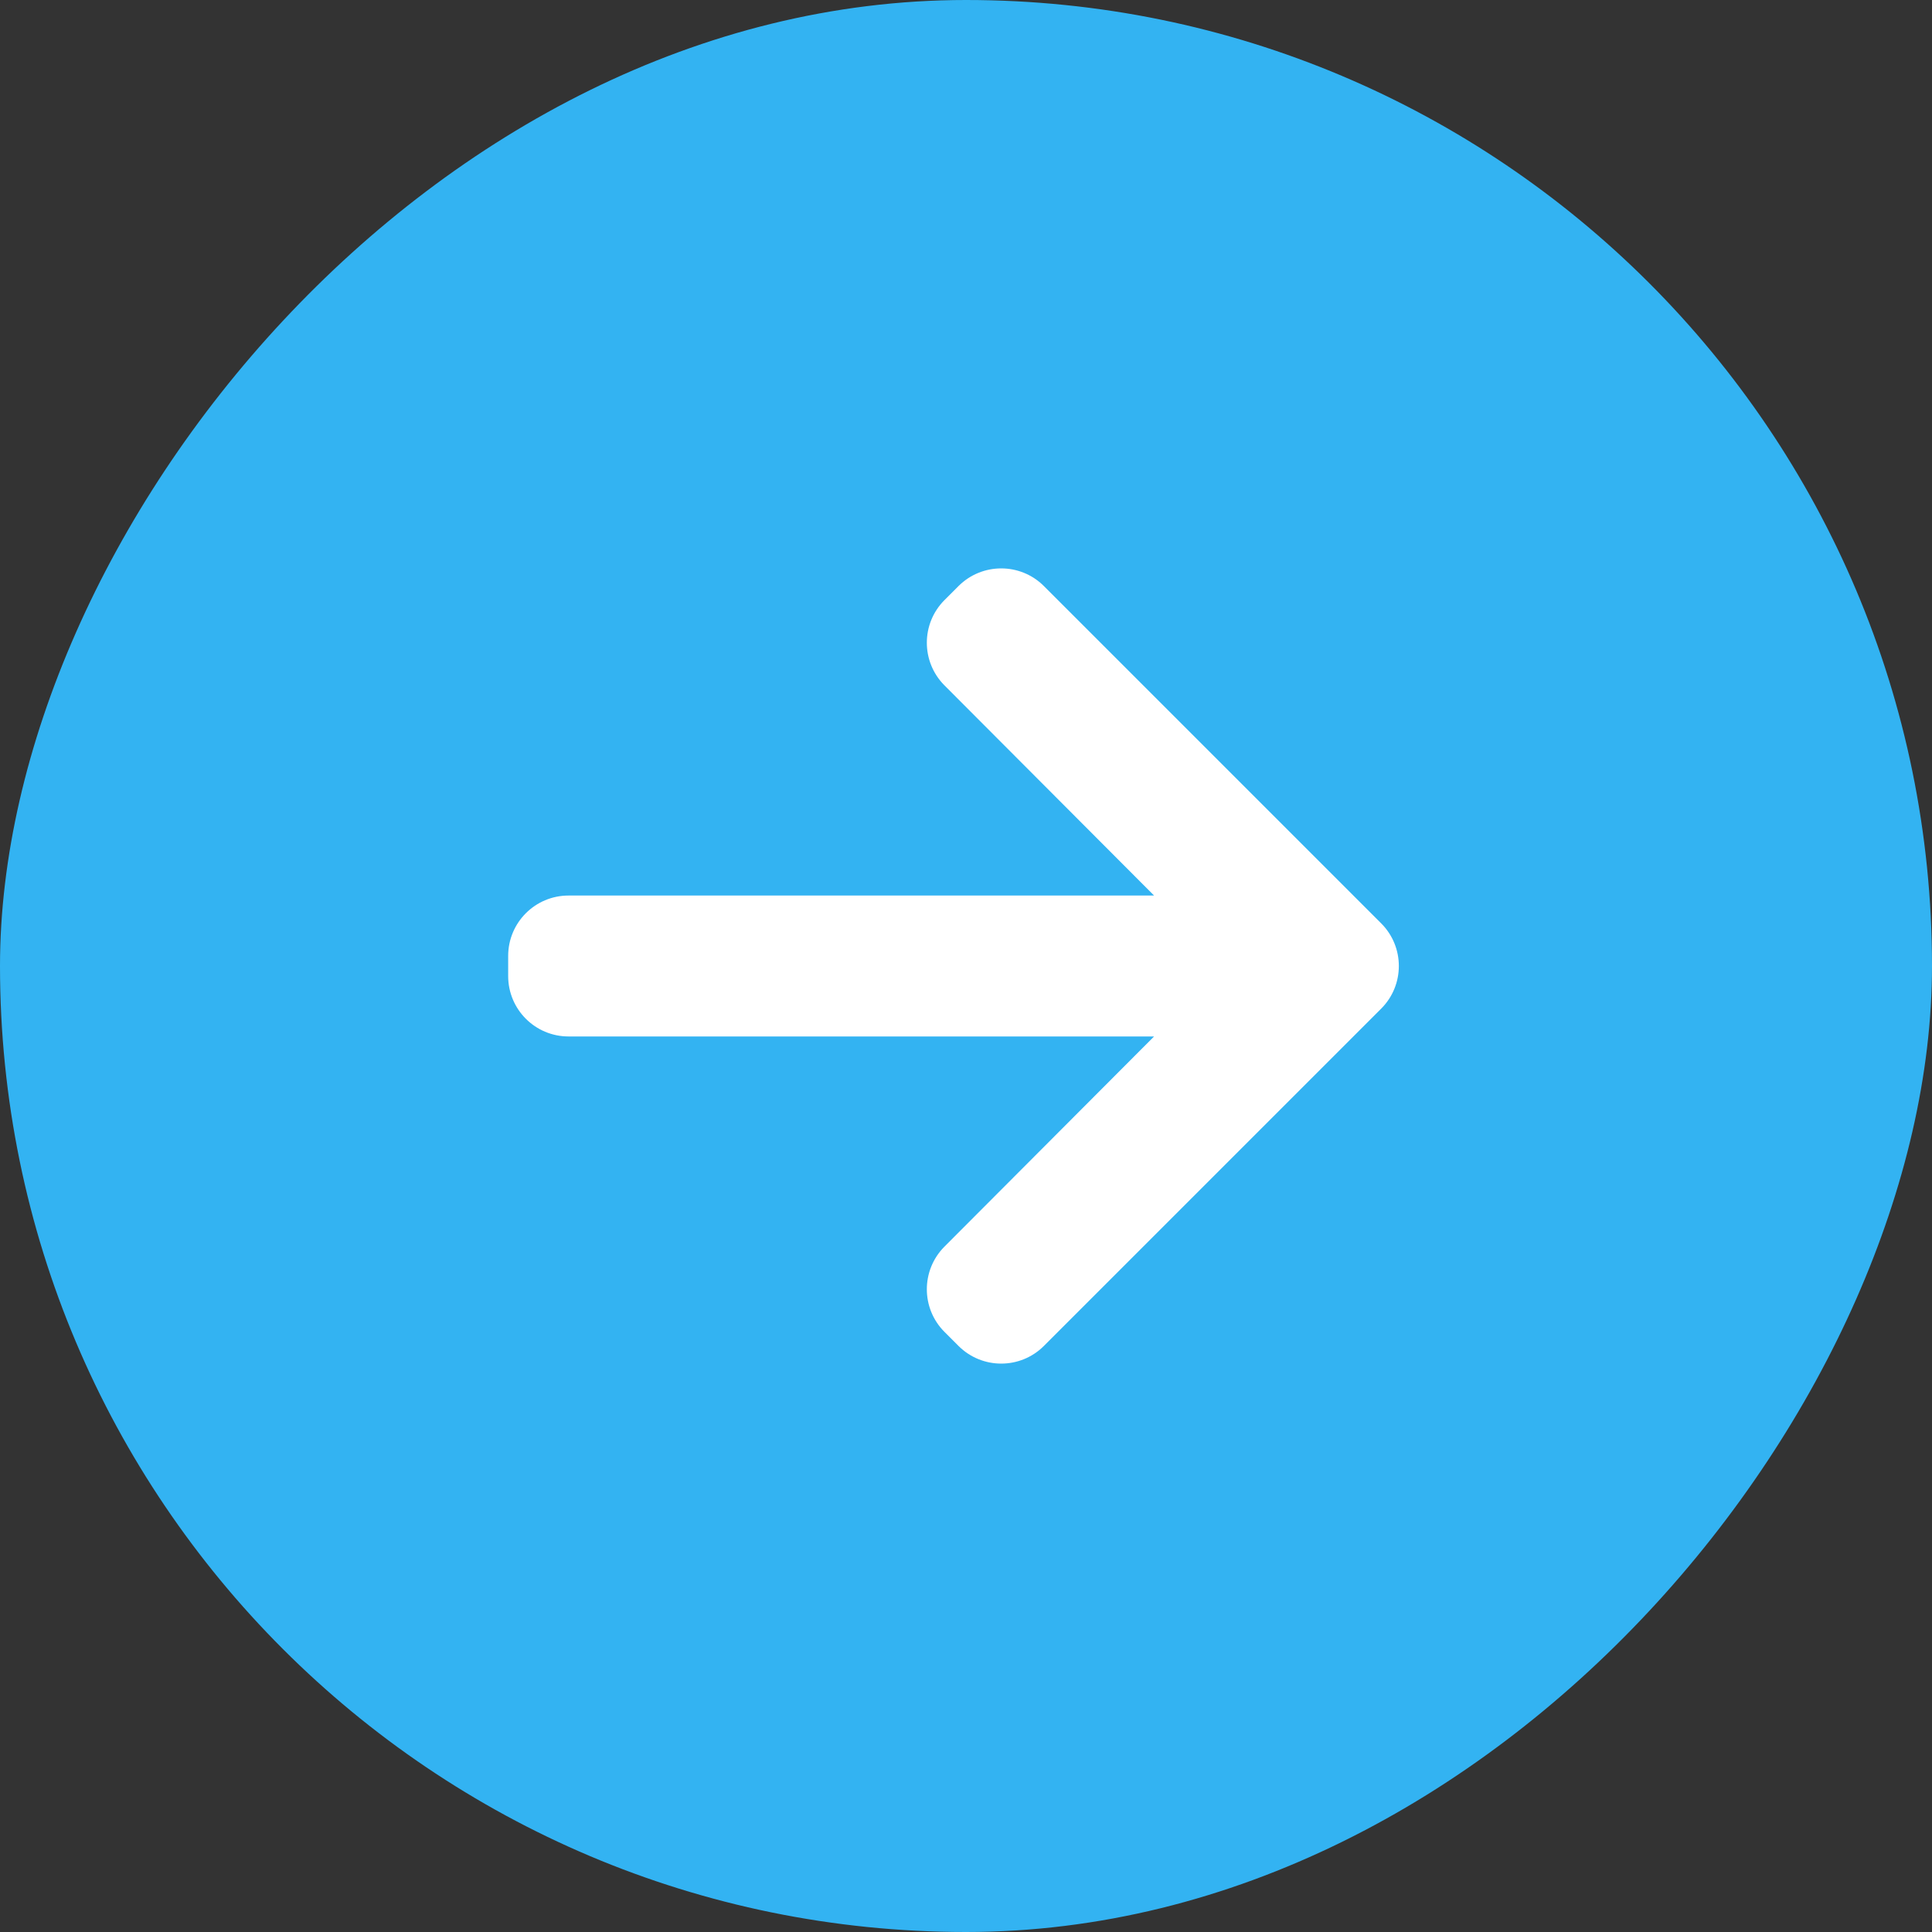 
<svg width="32px" height="32px" viewBox="0 0 32 32" version="1.1" xmlns="http://www.w3.org/2000/svg" xmlns:xlink="http://www.w3.org/1999/xlink">
	<rect x="0" y="0" width="32" height="32" fill="#333333" stroke="none"/>
	<!-- Generator: Sketch 48.2 (47327) - http://www.bohemiancoding.com/sketch -->
	<desc>Created with Sketch.</desc>
	<defs></defs>
	<g id="Page-1" stroke="none" stroke-width="1" fill="none" fill-rule="evenodd">
		<g id="Forward">
			<g transform="translate(16, 16) scale(-1, 1) translate(-16, -16) ">
				<rect id="Rectangle-2-Copy" fill="#33B3F2" fill-rule="nonzero" x="0" y="0" width="32" height="32" rx="16"></rect>
				<g id="Icons-/-Back-Arrow-White" transform="translate(2, 2)">
					<g id="ic_keyboard_backspace">
						<g id="Icon-24px">
							<polygon id="Shape" points="0 0 28 0 28 28 0 28"></polygon>
							<path d="M20.583,12.833 L10.885,12.833 L14.357,9.352 C14.746,8.961 14.746,8.329 14.356,7.939 L14.124,7.707 C13.733,7.317 13.1,7.317 12.71,7.707 L7.124,13.293 C6.733,13.683 6.733,14.317 7.124,14.707 L12.71,20.293 C13.1,20.683 13.733,20.683 14.124,20.293 L14.356,20.061 C14.746,19.671 14.746,19.039 14.357,18.648 L10.885,15.167 L20.583,15.167 C21.136,15.167 21.583,14.719 21.583,14.167 L21.583,13.833 C21.583,13.281 21.136,12.833 20.583,12.833 Z" id="Shape" fill="#FFFFFF" fill-rule="nonzero"></path>
						</g>
					</g>
				</g>
			</g>
		</g>
	</g>
</svg>
